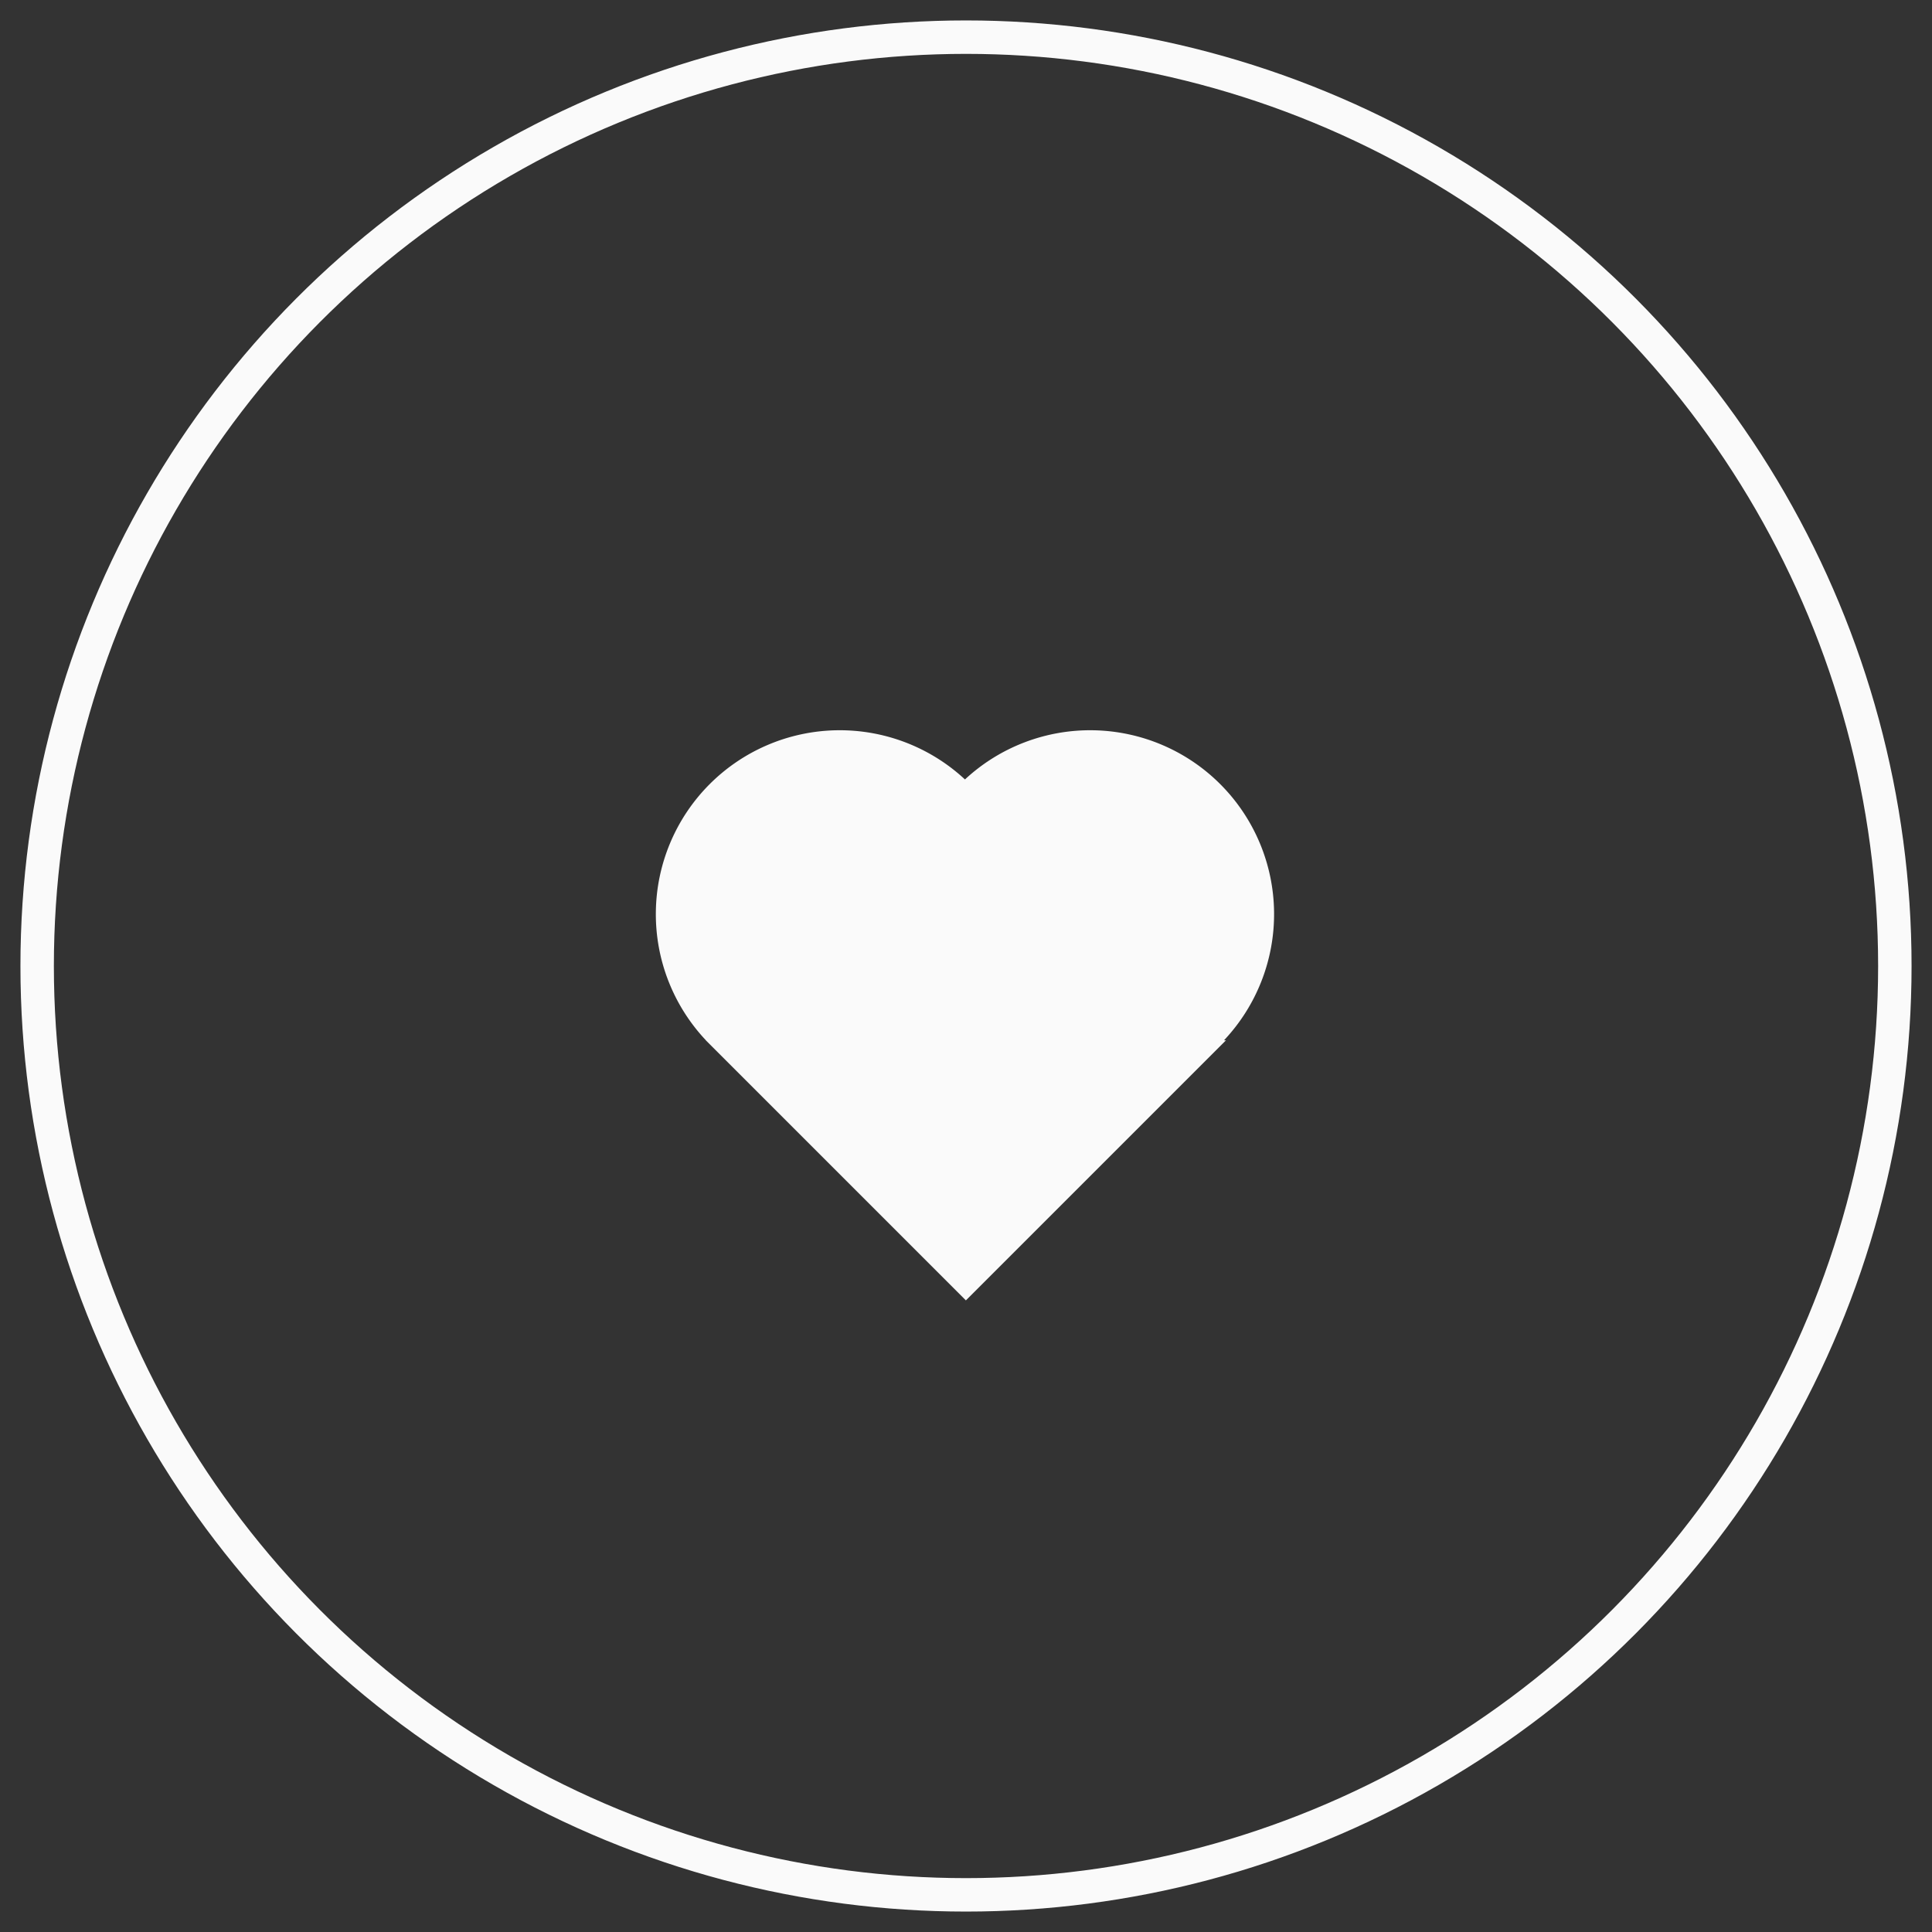 <svg xmlns="http://www.w3.org/2000/svg" width="52" height="52" viewBox="0 0 52 52">
    <rect x="0" y="0" width="52" height="52" fill="#333333" stroke="none"/>
    <g fill="none" fill-rule="evenodd" transform="translate(1 1)">
        <circle cx="25" cy="25" r="25" fill="none" stroke="#FAFAFA" stroke-width=".9"/>
        <path fill="#FAFAFA" d="M18 27a4.95 4.95 0 0 1 6.972-7.021A4.95 4.95 0 0 1 31.944 27h.053l-7 7-6.9-6.9-.1-.1H18z"/>
    </g>
</svg>
